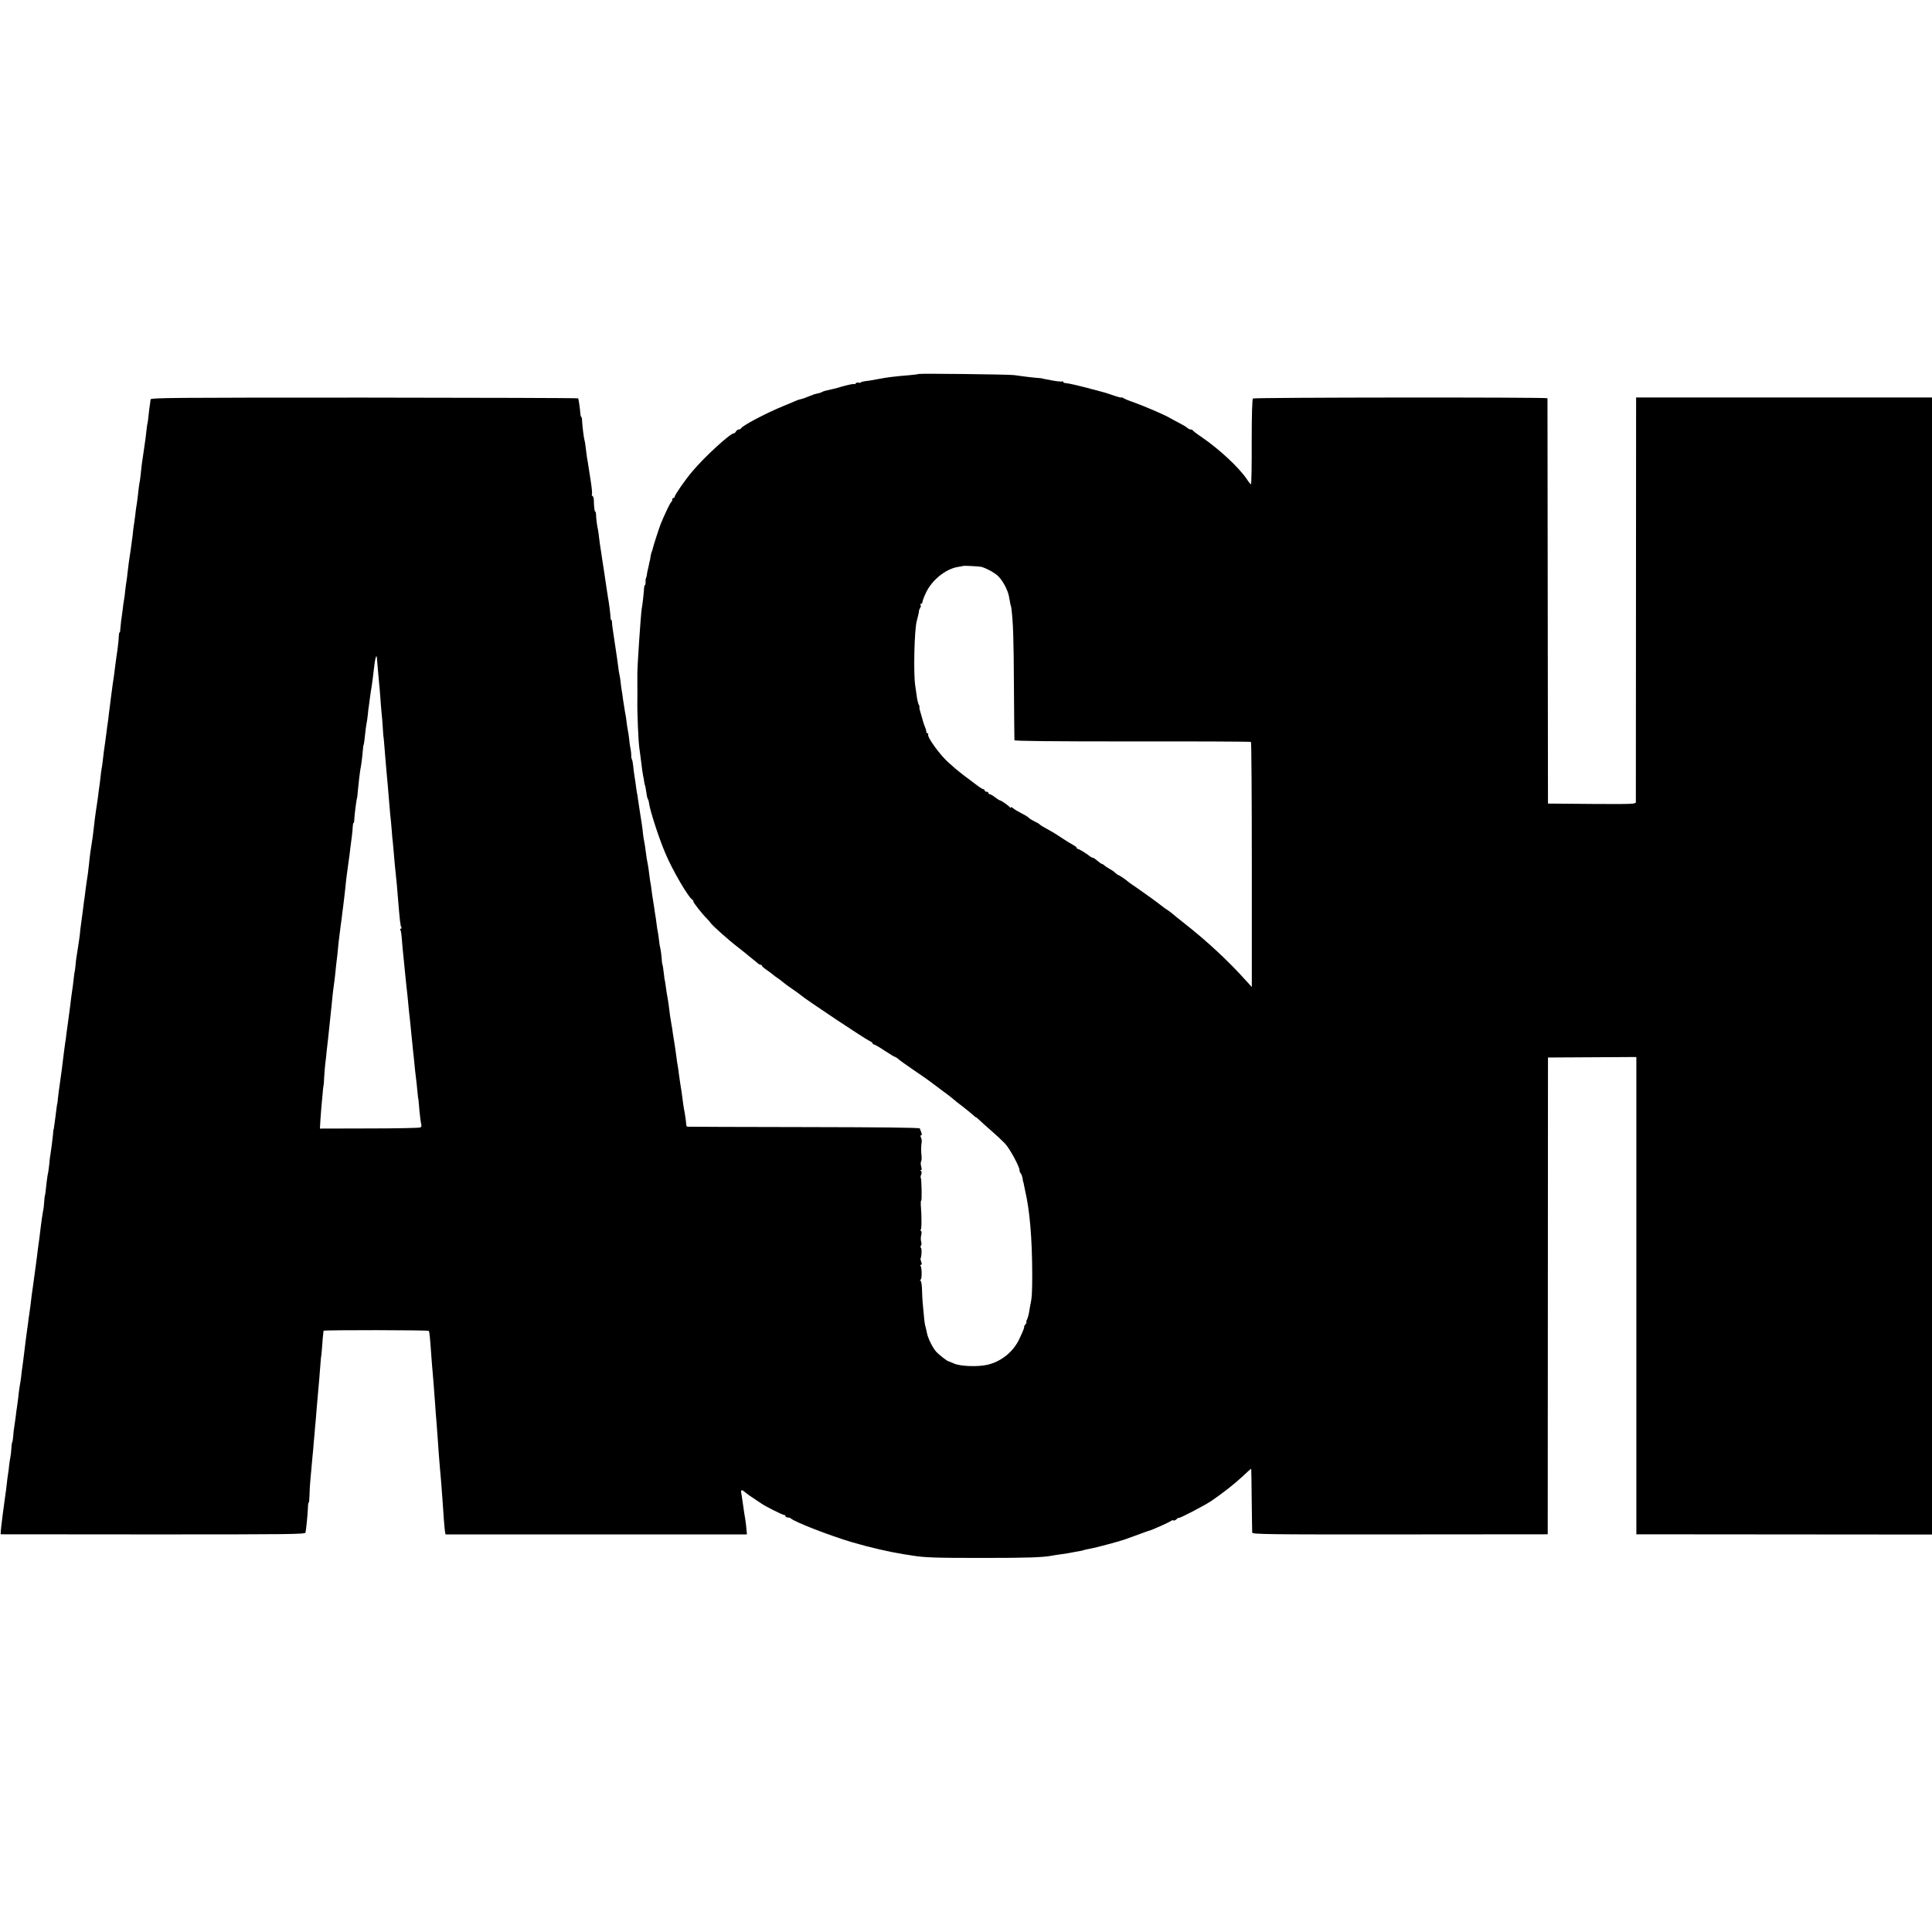<?xml version="1.0" standalone="no"?>
<!DOCTYPE svg PUBLIC "-//W3C//DTD SVG 20010904//EN"
 "http://www.w3.org/TR/2001/REC-SVG-20010904/DTD/svg10.dtd">
<svg version="1.0" xmlns="http://www.w3.org/2000/svg"
 width="1552pt" height="1552pt" viewBox="0 0 1552 1552"
 preserveAspectRatio="xMidYMid meet">
<g transform="translate(0,1552) scale(0.1,-0.1)"
fill="#000000" stroke="none">
<path d="M7379 12516 c-2 -2 -35 -7 -74 -10 -124 -10 -183 -18 -245 -30 -50
-10 -95 -17 -117 -19 -12 -2 -25 -6 -28 -9 -4 -4 -13 -4 -20 -2 -7 3 -16 0
-20 -5 -3 -6 -10 -9 -14 -6 -5 2 -41 -5 -82 -16 -41 -12 -78 -22 -84 -23 -56
-12 -82 -19 -90 -24 -5 -4 -16 -8 -22 -9 -30 -7 -48 -12 -50 -13 -2 -2 -6 -3
-10 -5 -5 -1 -21 -7 -38 -14 -16 -7 -39 -15 -50 -17 -11 -2 -29 -8 -40 -13
-11 -5 -60 -26 -110 -46 -144 -60 -324 -156 -333 -177 -2 -4 -10 -8 -17 -8 -8
0 -18 -7 -23 -16 -5 -9 -12 -15 -16 -15 -25 5 -241 -193 -337 -309 -57 -68
-139 -186 -139 -200 0 -5 -4 -10 -10 -10 -5 0 -10 -6 -10 -14 0 -8 -3 -16 -7
-18 -7 -2 -49 -89 -84 -173 -11 -26 -58 -172 -63 -193 -2 -10 -6 -24 -10 -33
-4 -9 -9 -29 -11 -45 -2 -16 -4 -29 -5 -29 -1 0 -3 -11 -6 -25 -2 -14 -7 -36
-11 -50 -3 -14 -7 -32 -7 -40 -1 -8 -4 -19 -7 -25 -3 -5 -4 -20 -3 -32 0 -13
-1 -23 -5 -23 -3 0 -6 -10 -7 -22 -1 -29 -12 -135 -19 -168 -7 -42 -35 -451
-35 -520 0 -8 0 -44 0 -80 1 -36 0 -99 0 -140 -2 -88 8 -319 15 -372 3 -21 7
-55 10 -75 3 -21 7 -56 10 -78 2 -22 7 -53 10 -70 4 -16 8 -41 10 -55 2 -14 4
-25 5 -25 2 0 9 -35 14 -72 2 -18 7 -37 11 -43 4 -6 8 -21 9 -33 7 -56 76
-272 129 -397 56 -136 190 -365 220 -378 4 -2 7 -8 7 -14 0 -10 73 -103 111
-140 10 -10 21 -23 26 -30 14 -23 152 -145 223 -199 19 -15 45 -35 57 -45 12
-11 36 -30 54 -44 18 -14 38 -31 45 -37 7 -7 17 -13 23 -13 6 0 11 -3 11 -7 0
-5 16 -19 35 -32 19 -13 43 -31 54 -40 10 -9 29 -23 42 -31 12 -8 30 -22 39
-30 9 -8 42 -33 75 -55 32 -22 63 -44 69 -50 30 -28 511 -349 551 -367 14 -6
25 -15 25 -20 0 -4 5 -8 10 -8 6 0 44 -22 86 -50 41 -27 79 -50 83 -50 4 0 16
-8 27 -17 10 -10 68 -51 128 -92 60 -41 117 -80 125 -87 9 -7 52 -39 96 -72
44 -32 87 -65 95 -73 8 -8 40 -33 72 -57 31 -24 68 -54 82 -67 14 -13 26 -22
26 -20 0 2 13 -9 28 -23 15 -15 59 -54 97 -87 38 -33 86 -78 107 -100 38 -39
118 -186 118 -216 0 -8 4 -19 9 -24 6 -6 12 -23 15 -40 2 -16 5 -30 6 -30 1 0
3 -9 5 -20 2 -11 6 -31 9 -45 38 -161 57 -383 58 -670 0 -151 -2 -196 -16
-256 -2 -12 -7 -38 -10 -59 -3 -20 -11 -45 -16 -56 -6 -10 -8 -19 -4 -19 3 0
0 -7 -7 -17 -8 -9 -13 -18 -12 -19 4 -6 -7 -33 -38 -99 -48 -104 -147 -184
-259 -209 -78 -17 -215 -12 -265 10 -22 10 -42 18 -45 18 -11 2 -76 52 -98 76
-28 29 -69 112 -76 153 -3 15 -7 36 -11 47 -3 10 -8 36 -10 57 -12 118 -17
175 -18 238 -1 39 -6 73 -12 77 -7 5 -7 8 0 8 11 0 12 91 1 109 -4 6 -3 11 3
11 7 0 7 8 1 24 -5 13 -7 26 -5 27 8 10 12 80 3 85 -5 4 -5 10 0 17 5 7 6 21
2 32 -4 11 -4 34 0 52 5 21 4 34 -4 37 -6 2 -6 5 -1 5 9 1 10 99 2 203 -1 20
0 35 3 33 7 -4 3 175 -3 182 -3 3 -2 16 3 28 6 16 5 25 -3 29 -9 3 -9 5 0 5 8
1 9 10 3 30 -4 15 -5 33 -1 40 4 6 6 26 4 43 -5 41 -4 86 1 113 2 11 -1 28 -6
38 -5 11 -5 17 1 17 7 0 7 8 2 23 -5 12 -10 27 -12 32 -3 7 -323 10 -929 11
-509 1 -930 2 -936 3 -6 0 -11 7 -11 14 0 17 -13 107 -19 132 -2 11 -6 36 -8
55 -7 55 -17 123 -22 150 -2 14 -7 45 -10 70 -3 25 -7 56 -10 70 -3 14 -7 41
-9 60 -2 19 -9 64 -14 100 -6 36 -13 81 -16 100 -2 19 -7 49 -10 65 -12 69
-15 92 -20 136 -3 26 -8 58 -10 70 -5 22 -14 85 -21 134 -1 11 -3 20 -4 20 -1
0 -3 20 -6 45 -5 44 -11 85 -14 85 -1 0 -3 22 -5 50 -2 27 -7 61 -10 75 -4 14
-9 43 -11 65 -2 22 -6 51 -9 65 -3 14 -8 45 -11 70 -3 25 -7 56 -10 70 -2 14
-7 41 -9 60 -3 19 -8 51 -11 70 -3 19 -8 51 -10 70 -2 19 -6 46 -9 60 -3 14
-7 45 -10 70 -3 25 -7 56 -10 70 -8 38 -13 70 -19 120 -3 25 -8 56 -11 70 -3
14 -8 43 -10 65 -2 22 -6 58 -10 80 -10 64 -21 132 -30 195 -2 19 -6 44 -9 55
-2 11 -7 43 -10 70 -4 28 -10 64 -12 80 -3 17 -6 47 -8 66 -2 20 -6 41 -9 47
-4 5 -7 21 -6 33 0 13 -2 35 -5 49 -3 14 -9 48 -11 76 -3 28 -8 62 -11 75 -3
13 -7 42 -10 64 -2 22 -8 63 -14 90 -5 28 -11 70 -15 95 -3 25 -7 56 -10 70
-3 14 -7 43 -9 65 -2 22 -6 51 -10 65 -3 14 -8 43 -10 65 -3 22 -7 55 -10 73
-13 87 -17 113 -33 222 -4 25 -7 53 -7 63 0 9 -3 17 -6 17 -3 0 -6 12 -6 28
-2 32 -13 116 -20 152 -2 14 -7 43 -10 65 -3 22 -12 83 -20 135 -8 52 -17 111
-20 130 -2 19 -7 46 -9 60 -3 14 -7 49 -11 78 -3 29 -8 63 -10 75 -8 31 -16
98 -16 125 0 12 -3 22 -7 22 -5 0 -10 42 -11 97 0 12 -5 25 -10 28 -6 4 -8 10
-5 15 3 5 -1 50 -9 102 -8 51 -17 109 -20 128 -2 19 -7 46 -10 60 -2 14 -7 48
-10 75 -3 28 -7 57 -10 65 -6 19 -18 115 -20 157 0 18 -3 33 -6 33 -3 0 -6 8
-7 18 -4 54 -15 127 -19 132 -3 3 -777 5 -1720 6 -1553 0 -1714 -1 -1715 -15
0 -9 -2 -25 -4 -36 -2 -11 -7 -49 -11 -85 -3 -36 -8 -67 -9 -70 -2 -3 -6 -34
-10 -70 -4 -36 -8 -72 -10 -80 -1 -8 -6 -40 -10 -70 -4 -30 -9 -64 -11 -75 -2
-11 -7 -47 -10 -80 -3 -33 -8 -71 -10 -85 -3 -14 -7 -38 -9 -55 -7 -66 -15
-131 -20 -155 -2 -14 -7 -49 -10 -79 -4 -30 -8 -62 -10 -71 -2 -9 -6 -43 -9
-76 -4 -32 -11 -86 -16 -119 -11 -66 -19 -129 -26 -190 -2 -22 -6 -53 -9 -70
-3 -16 -7 -50 -10 -75 -2 -25 -6 -56 -9 -70 -3 -14 -7 -46 -10 -72 -3 -27 -9
-69 -13 -95 -3 -27 -6 -58 -7 -70 0 -13 -2 -23 -5 -23 -4 0 -6 -15 -7 -32 -1
-35 -8 -95 -19 -166 -3 -24 -8 -58 -10 -75 -4 -35 -13 -104 -21 -152 -2 -16
-6 -50 -10 -75 -3 -25 -7 -61 -10 -80 -3 -19 -6 -51 -9 -70 -2 -19 -6 -55 -10
-80 -4 -25 -8 -58 -10 -75 -2 -16 -7 -50 -10 -75 -9 -60 -12 -85 -19 -145 -3
-27 -7 -59 -10 -70 -2 -11 -7 -47 -10 -80 -4 -33 -9 -73 -12 -90 -2 -16 -6
-46 -8 -65 -3 -19 -9 -64 -15 -100 -5 -36 -13 -92 -16 -125 -4 -33 -8 -71 -10
-85 -17 -104 -25 -164 -30 -220 -5 -49 -13 -110 -20 -150 -2 -14 -7 -47 -10
-75 -3 -27 -8 -63 -11 -80 -2 -16 -6 -46 -8 -65 -3 -19 -9 -66 -14 -105 -6
-38 -10 -77 -10 -85 -1 -8 -5 -44 -11 -80 -19 -117 -21 -135 -25 -180 -3 -25
-5 -45 -6 -45 -1 0 -3 -13 -5 -30 -3 -34 -14 -118 -20 -155 -2 -14 -7 -50 -10
-80 -8 -63 -10 -79 -18 -135 -3 -22 -9 -65 -13 -95 -3 -30 -8 -64 -10 -74 -3
-18 -12 -89 -19 -146 -4 -37 -15 -120 -21 -160 -12 -84 -15 -107 -19 -145 -2
-22 -4 -40 -5 -40 -1 0 -3 -13 -5 -30 -2 -16 -7 -55 -11 -85 -4 -30 -8 -63
-10 -72 -1 -10 -2 -19 -4 -20 -1 -2 -3 -19 -4 -38 -4 -43 -15 -127 -20 -157
-3 -12 -8 -53 -11 -90 -4 -37 -9 -71 -11 -74 -1 -3 -6 -34 -10 -70 -7 -72 -12
-104 -14 -104 -1 0 -3 -21 -5 -46 -1 -25 -5 -59 -9 -75 -6 -30 -14 -91 -21
-147 -2 -18 -6 -51 -9 -74 -3 -24 -8 -60 -11 -80 -2 -21 -7 -54 -9 -73 -3 -19
-10 -73 -16 -120 -6 -47 -13 -96 -15 -110 -2 -14 -7 -45 -10 -70 -8 -72 -15
-122 -21 -163 -3 -20 -7 -47 -8 -60 -2 -12 -6 -44 -10 -72 -7 -54 -13 -95 -21
-165 -3 -25 -7 -61 -10 -80 -3 -19 -8 -55 -11 -80 -2 -25 -7 -61 -10 -80 -3
-19 -8 -44 -9 -55 -2 -11 -6 -45 -9 -75 -4 -30 -8 -64 -10 -75 -2 -11 -7 -45
-10 -75 -4 -30 -9 -68 -12 -85 -3 -16 -7 -49 -8 -71 -2 -23 -5 -45 -8 -50 -3
-5 -6 -28 -7 -50 -1 -23 -4 -52 -7 -65 -3 -13 -7 -42 -10 -64 -2 -22 -6 -55
-9 -72 -3 -18 -8 -57 -11 -85 -3 -29 -7 -64 -10 -78 -9 -58 -37 -277 -38 -300
l-1 -25 1222 -1 c1106 0 1223 1 1227 15 5 19 19 162 20 209 0 17 3 32 6 32 3
0 5 26 6 58 0 31 4 91 8 132 4 41 9 102 12 135 3 33 7 80 10 105 2 25 6 77 10
115 3 39 7 90 10 115 2 25 6 74 9 110 3 36 8 88 10 115 5 50 13 147 20 240 2
28 4 50 5 50 1 0 3 27 6 60 3 51 10 127 13 145 1 7 838 6 845 -1 6 -6 10 -47
21 -204 4 -49 8 -110 11 -135 4 -45 11 -134 20 -260 2 -36 7 -94 10 -130 6
-72 10 -137 18 -250 3 -41 8 -97 10 -125 3 -27 8 -90 12 -140 3 -49 8 -110 10
-135 2 -25 6 -83 9 -130 3 -47 8 -94 10 -106 l4 -20 1211 0 1210 0 -5 55 c-3
31 -7 63 -9 71 -3 13 -9 56 -22 145 -2 17 -6 42 -9 58 -6 31 3 34 31 9 10 -9
42 -32 69 -49 28 -18 55 -36 60 -40 26 -20 171 -93 185 -93 5 0 10 -4 10 -10
0 -5 8 -10 18 -10 10 0 22 -4 27 -9 31 -28 311 -137 490 -190 148 -43 295 -77
420 -97 17 -2 45 -7 64 -10 100 -16 180 -19 561 -19 365 0 490 4 565 19 11 2
40 7 65 10 25 3 56 8 70 11 14 3 41 8 60 11 19 3 42 7 50 10 8 3 24 7 35 9 11
2 31 6 45 9 27 5 207 53 228 61 7 2 16 5 20 6 9 3 162 58 182 66 8 3 20 7 26
8 19 5 159 67 172 78 7 5 15 7 19 3 3 -3 15 1 25 11 10 9 18 13 18 10 0 -8
202 97 258 134 98 67 191 140 256 201 36 35 67 62 67 59 1 -4 3 -116 4 -251 2
-135 3 -252 4 -261 1 -14 109 -16 1187 -15 l1187 1 1 1915 1 1915 355 2 355 2
0 -1917 0 -1917 1188 -1 1187 -1 0 4567 0 4567 -1188 0 -1189 0 -1 -1616 c0
-889 -1 -1624 -1 -1634 -1 -16 -22 -17 -353 -15 l-353 3 -2 1625 c-1 894 -2
1628 -2 1631 -1 9 -2355 7 -2366 -2 -6 -4 -10 -132 -10 -348 1 -188 -2 -341
-6 -341 -3 0 -18 17 -31 38 -63 95 -223 244 -368 343 -36 24 -66 47 -68 52 -2
4 -10 7 -17 7 -8 0 -20 6 -27 13 -7 7 -35 24 -63 38 -27 14 -66 35 -85 46 -47
26 -210 96 -290 124 -36 12 -71 27 -77 32 -7 5 -13 7 -13 4 0 -3 -26 3 -57 14
-32 11 -65 22 -73 24 -8 2 -40 11 -70 19 -161 43 -216 55 -252 59 -10 1 -18 5
-18 10 0 4 -4 6 -9 3 -4 -3 -41 1 -80 8 -74 14 -79 15 -83 17 -2 1 -21 2 -43
4 -22 2 -62 6 -90 10 -27 4 -68 9 -90 12 -47 6 -761 14 -766 9z m501 -1549
c36 -8 108 -46 137 -74 37 -35 78 -111 88 -163 3 -19 8 -44 10 -55 2 -11 4
-20 5 -20 1 0 3 -11 5 -25 14 -113 18 -242 20 -615 2 -236 3 -435 4 -441 1 -7
290 -10 947 -10 520 1 949 -1 953 -4 4 -3 7 -447 7 -987 l0 -982 -51 56 c-135
151 -308 312 -490 455 -44 34 -86 69 -94 76 -8 7 -26 21 -40 30 -14 9 -33 22
-41 29 -37 30 -155 115 -212 154 -35 23 -65 45 -68 48 -9 10 -69 51 -75 51 -3
0 -15 8 -26 18 -10 11 -32 25 -47 33 -15 8 -33 20 -40 27 -7 6 -16 12 -20 12
-4 0 -20 11 -36 25 -16 14 -33 25 -38 25 -5 0 -14 5 -21 10 -25 21 -88 60 -97
60 -6 0 -10 4 -10 8 0 5 -12 15 -27 23 -15 8 -55 32 -88 54 -33 22 -69 45 -80
51 -66 36 -101 57 -105 63 -3 4 -22 15 -42 24 -20 10 -40 22 -43 27 -4 6 -30
22 -58 36 -29 15 -60 33 -69 42 -10 8 -18 11 -18 6 0 -5 -4 -4 -8 1 -9 13 -69
55 -78 55 -4 0 -22 11 -40 25 -18 14 -37 25 -43 25 -6 0 -11 5 -11 10 0 6 -7
10 -15 10 -8 0 -15 5 -15 10 0 6 -5 10 -10 10 -6 0 -33 17 -60 38 -27 20 -68
52 -92 69 -24 18 -57 45 -75 60 -17 16 -39 35 -50 44 -71 62 -179 211 -167
231 3 4 0 8 -5 8 -6 0 -10 3 -9 8 0 4 -2 15 -5 25 -17 43 -20 53 -22 62 -2 6
-10 34 -18 63 -9 28 -14 52 -11 52 3 0 0 8 -5 18 -5 10 -12 36 -15 58 -3 21
-10 65 -14 97 -15 102 -7 443 12 517 10 36 18 72 18 80 0 8 5 20 10 27 5 7 7
17 3 23 -3 5 -1 10 4 10 6 0 11 6 11 14 0 7 12 40 27 72 47 103 159 194 259
210 21 3 40 7 42 8 3 3 122 -3 142 -7z m-4846 -807 c4 -47 9 -103 11 -125 3
-22 7 -74 10 -115 3 -41 7 -97 10 -125 3 -27 8 -81 10 -120 2 -38 5 -70 5 -70
1 0 3 -20 5 -45 2 -25 6 -74 9 -110 3 -36 8 -94 11 -130 3 -36 8 -90 11 -120
2 -30 6 -80 9 -110 2 -30 6 -77 9 -105 3 -27 9 -84 12 -125 3 -41 7 -91 10
-110 2 -19 6 -64 9 -100 3 -36 7 -85 10 -110 10 -94 18 -177 21 -225 16 -196
20 -230 28 -244 4 -6 2 -11 -4 -11 -6 0 -8 -5 -4 -11 7 -11 8 -21 18 -144 4
-38 8 -83 10 -100 2 -16 6 -61 10 -100 4 -38 9 -88 11 -110 3 -22 8 -67 11
-100 7 -76 10 -107 18 -175 3 -30 9 -84 12 -120 3 -36 8 -81 10 -100 6 -50 10
-95 18 -175 4 -38 10 -88 13 -110 2 -22 6 -58 8 -80 2 -22 4 -40 5 -40 1 0 3
-20 5 -45 4 -58 15 -152 20 -167 2 -7 -1 -16 -8 -20 -7 -4 -191 -8 -409 -8
l-398 -1 4 71 c4 62 8 107 21 245 2 19 4 35 5 35 1 0 3 27 4 60 2 33 6 83 9
110 4 28 9 73 11 100 3 28 8 75 12 105 3 30 8 73 10 95 4 41 13 127 19 180 1
17 6 57 9 90 4 33 9 71 11 85 2 14 7 52 10 85 3 33 8 78 11 100 3 22 7 60 9
85 4 41 6 63 20 170 3 19 7 53 10 75 2 22 7 58 10 80 7 56 14 112 20 170 2 28
7 68 10 90 3 22 8 56 10 75 3 19 7 49 9 65 3 17 7 53 10 80 4 28 9 73 13 100
3 28 7 62 7 78 1 15 3 27 7 27 3 0 5 10 5 23 0 32 18 171 23 180 1 1 3 22 5
47 5 57 17 159 22 185 6 26 15 99 19 150 2 22 4 40 5 40 3 0 9 41 14 95 3 30
8 66 11 80 3 14 7 45 10 70 2 25 6 59 9 75 2 17 7 50 10 75 3 25 8 54 10 65 4
20 11 77 22 170 6 54 14 88 19 83 2 -2 6 -41 9 -88z"/>
</g>
</svg>
